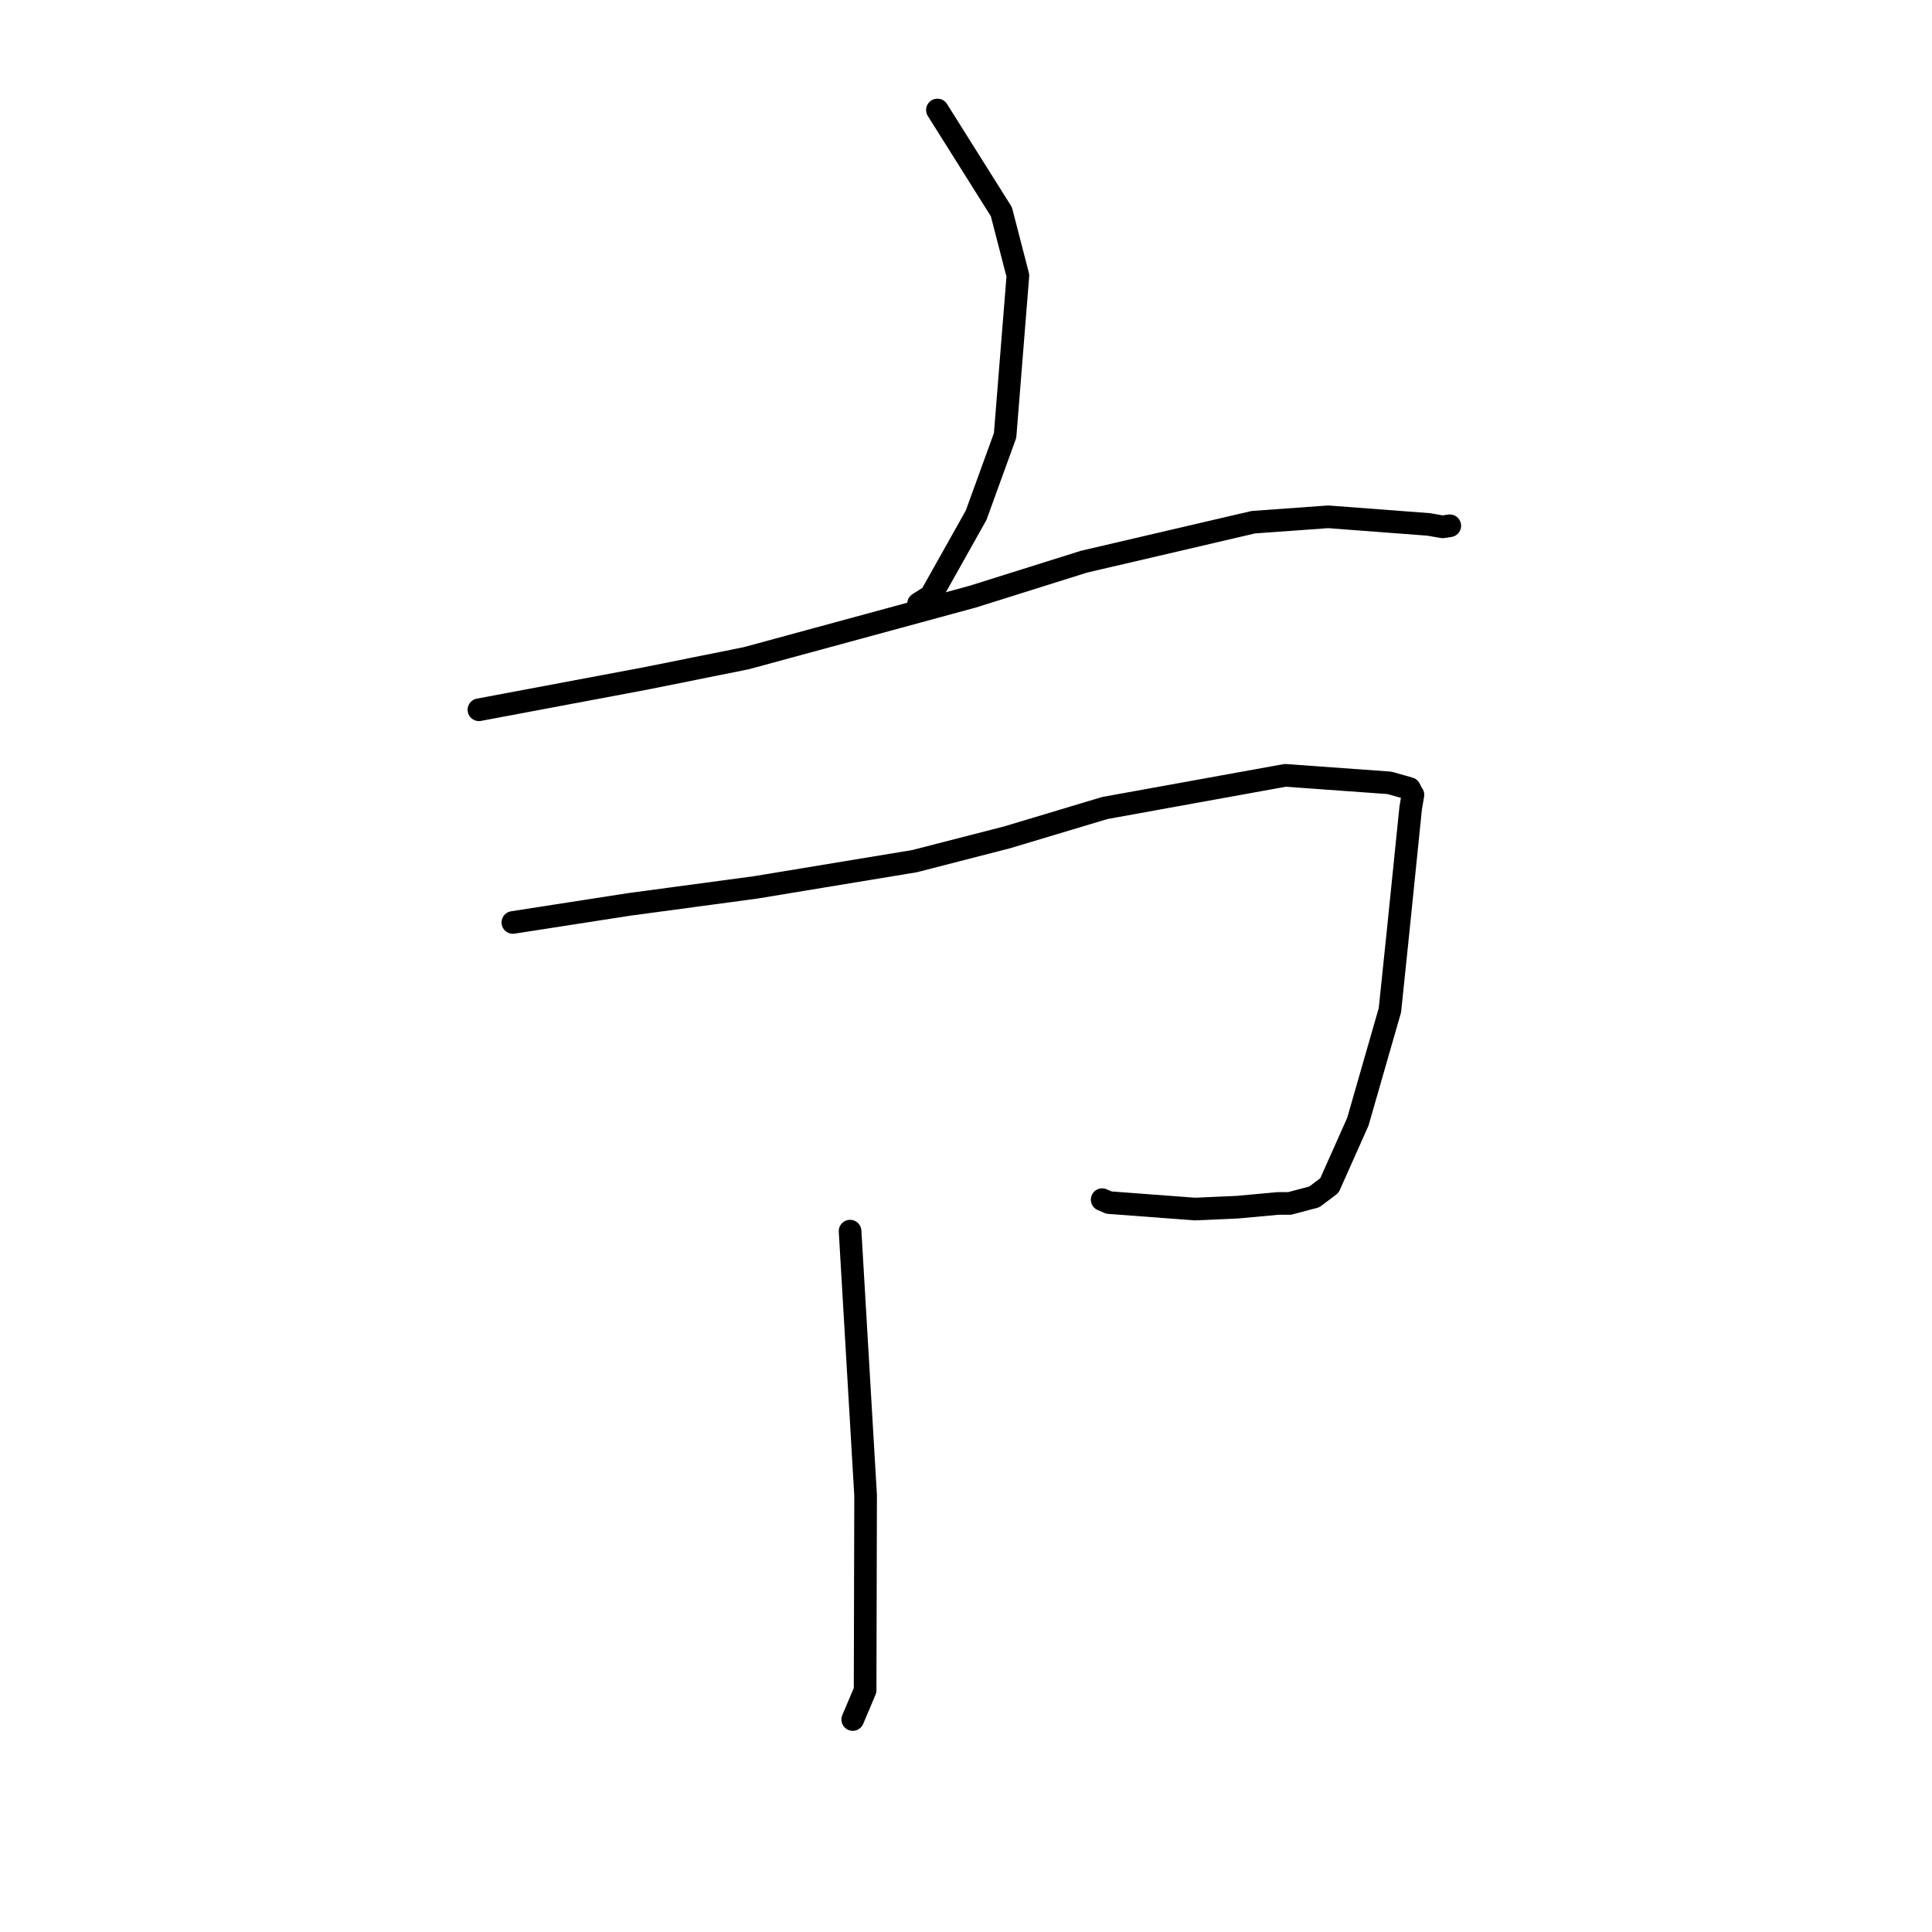 <?xml version="1.0" standalone="no"?>
    <svg width="256" height="256" xmlns="http://www.w3.org/2000/svg" version="1.1">
    <polyline stroke="black" stroke-width="3" stroke-linecap="round" fill="transparent" stroke-linejoin="round" points="124.213 14.575 128.45 21.315 132.687 28.054 134.877 36.526 133.179 57.703 129.339 68.276 123.342 78.959 121.713 79.991 " />
        <polyline stroke="black" stroke-width="3" stroke-linecap="round" fill="transparent" stroke-linejoin="round" points="63.461 94.047 74.518 91.97 85.575 89.893 98.901 87.213 128.871 79.064 143.631 74.428 166.07 69.195 175.988 68.48 189.308 69.488 191.156 69.81 192.094 69.667 192.103 69.666 " />
        <polyline stroke="black" stroke-width="3" stroke-linecap="round" fill="transparent" stroke-linejoin="round" points="67.957 122.231 75.643 121.037 83.329 119.843 100.095 117.589 121.18 114.107 133.439 110.954 146.403 107.064 170.299 102.737 184.115 103.732 186.769 104.486 187.162 105.27 187.202 105.299 187.221 105.313 186.92 107.087 185.225 123.715 184.171 133.856 179.921 148.639 176.153 157.088 174.145 158.6 170.886 159.459 169.394 159.459 163.986 159.956 158.341 160.206 146.939 159.35 146.043 158.96 " />
        <polyline stroke="black" stroke-width="3" stroke-linecap="round" fill="transparent" stroke-linejoin="round" points="112.641 163.13 113.669 180.633 114.697 198.137 114.633 223.972 113.143 227.492 112.993 227.844 " />
        </svg>